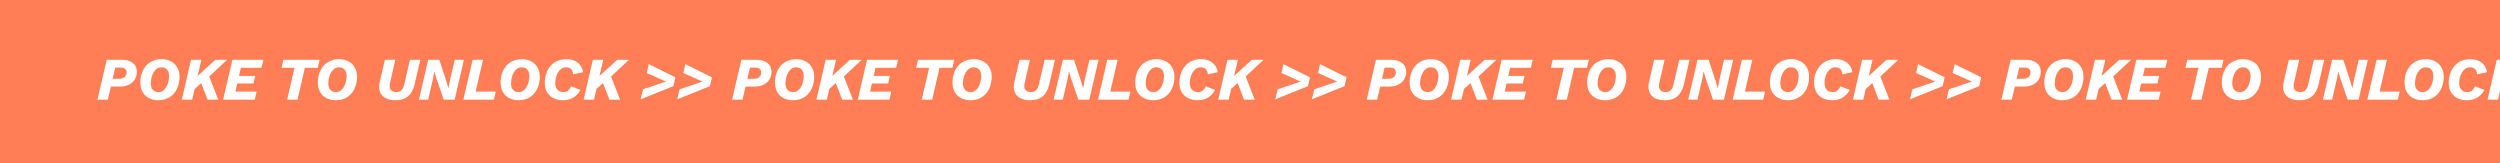 <svg width="828" height="54" viewBox="0 0 828 54" fill="none" xmlns="http://www.w3.org/2000/svg">
<rect width="836" height="54" fill="#FF7E55"/>
<path d="M32.28 33L35.34 19.8H40.3C41.873 19.8 43.1 20.153 43.98 20.86C44.873 21.553 45.32 22.52 45.32 23.76C45.32 24.72 45.093 25.573 44.64 26.32C44.187 27.053 43.533 27.633 42.68 28.06C41.827 28.473 40.813 28.68 39.64 28.68H35.12L35.7 26.1H39.54C40.06 26.1 40.493 26.007 40.84 25.82C41.2 25.62 41.467 25.367 41.64 25.06C41.827 24.74 41.92 24.393 41.92 24.02C41.92 23.513 41.76 23.113 41.44 22.82C41.12 22.527 40.613 22.38 39.92 22.38H38.18L35.72 33H32.28ZM52.361 33.2C51.268 33.2 50.275 32.973 49.381 32.52C48.488 32.067 47.781 31.407 47.261 30.54C46.741 29.66 46.481 28.607 46.481 27.38C46.481 26.287 46.635 25.267 46.941 24.32C47.261 23.373 47.721 22.547 48.321 21.84C48.935 21.133 49.681 20.587 50.561 20.2C51.455 19.8 52.468 19.6 53.601 19.6C54.708 19.6 55.701 19.833 56.581 20.3C57.461 20.753 58.161 21.413 58.681 22.28C59.201 23.133 59.461 24.18 59.461 25.42C59.461 26.513 59.301 27.533 58.981 28.48C58.675 29.413 58.215 30.24 57.601 30.96C57.001 31.667 56.261 32.22 55.381 32.62C54.501 33.007 53.495 33.2 52.361 33.2ZM52.481 30.5C53.081 30.5 53.595 30.34 54.021 30.02C54.461 29.7 54.828 29.28 55.121 28.76C55.415 28.227 55.635 27.647 55.781 27.02C55.928 26.393 56.001 25.78 56.001 25.18C56.001 24.567 55.901 24.047 55.701 23.62C55.501 23.193 55.215 22.867 54.841 22.64C54.468 22.413 54.008 22.3 53.461 22.3C52.875 22.3 52.361 22.46 51.921 22.78C51.481 23.1 51.115 23.527 50.821 24.06C50.528 24.58 50.308 25.153 50.161 25.78C50.015 26.393 49.941 27.007 49.941 27.62C49.941 28.233 50.041 28.753 50.241 29.18C50.441 29.607 50.728 29.933 51.101 30.16C51.488 30.387 51.948 30.5 52.481 30.5ZM60.21 33L63.27 19.8H66.71L65.45 25.16L71.33 19.8H75.23L69.29 25.34L72.29 33H68.75L66.63 27.52L64.47 29.46L63.65 33H60.21ZM73.901 33L76.961 19.8H87.241L86.601 22.46H79.781L79.161 25.14H84.541L83.961 27.64H78.581L77.961 30.34H85.001L84.381 33H73.901ZM105.853 19.8L105.233 22.46H100.973L98.533 33H95.093L97.533 22.46H93.233L93.853 19.8H105.853ZM111.15 33.2C110.057 33.2 109.064 32.973 108.17 32.52C107.277 32.067 106.57 31.407 106.05 30.54C105.53 29.66 105.27 28.607 105.27 27.38C105.27 26.287 105.424 25.267 105.73 24.32C106.05 23.373 106.51 22.547 107.11 21.84C107.724 21.133 108.47 20.587 109.35 20.2C110.244 19.8 111.257 19.6 112.39 19.6C113.497 19.6 114.49 19.833 115.37 20.3C116.25 20.753 116.95 21.413 117.47 22.28C117.99 23.133 118.25 24.18 118.25 25.42C118.25 26.513 118.09 27.533 117.77 28.48C117.464 29.413 117.004 30.24 116.39 30.96C115.79 31.667 115.05 32.22 114.17 32.62C113.29 33.007 112.284 33.2 111.15 33.2ZM111.27 30.5C111.87 30.5 112.384 30.34 112.81 30.02C113.25 29.7 113.617 29.28 113.91 28.76C114.204 28.227 114.424 27.647 114.57 27.02C114.717 26.393 114.79 25.78 114.79 25.18C114.79 24.567 114.69 24.047 114.49 23.62C114.29 23.193 114.004 22.867 113.63 22.64C113.257 22.413 112.797 22.3 112.25 22.3C111.664 22.3 111.15 22.46 110.71 22.78C110.27 23.1 109.904 23.527 109.61 24.06C109.317 24.58 109.097 25.153 108.95 25.78C108.804 26.393 108.73 27.007 108.73 27.62C108.73 28.233 108.83 28.753 109.03 29.18C109.23 29.607 109.517 29.933 109.89 30.16C110.277 30.387 110.737 30.5 111.27 30.5ZM130.982 33.2C129.662 33.2 128.562 32.96 127.682 32.48C126.802 32 126.189 31.307 125.842 30.4C125.496 29.493 125.469 28.407 125.762 27.14L127.482 19.8H130.922L129.142 27.62C129.009 28.247 129.009 28.773 129.142 29.2C129.289 29.627 129.542 29.953 129.902 30.18C130.276 30.393 130.736 30.5 131.282 30.5C132.016 30.5 132.589 30.28 133.002 29.84C133.416 29.4 133.716 28.753 133.902 27.9L135.782 19.8H139.202L137.302 28C136.902 29.707 136.196 31 135.182 31.88C134.169 32.76 132.769 33.2 130.982 33.2ZM138.764 33L141.824 19.8H145.504L147.884 27.06L148.504 29.22H148.524L149.064 26.46L150.624 19.8H153.644L150.584 33H146.964L144.504 25.86L143.884 23.7H143.844L143.344 26.34L141.804 33H138.764ZM157.531 30.34H164.191L163.571 33H153.471L156.531 19.8H159.971L157.531 30.34ZM171.678 33.2C170.584 33.2 169.591 32.973 168.698 32.52C167.804 32.067 167.098 31.407 166.578 30.54C166.058 29.66 165.798 28.607 165.798 27.38C165.798 26.287 165.951 25.267 166.258 24.32C166.578 23.373 167.038 22.547 167.638 21.84C168.251 21.133 168.998 20.587 169.878 20.2C170.771 19.8 171.784 19.6 172.918 19.6C174.024 19.6 175.018 19.833 175.898 20.3C176.778 20.753 177.478 21.413 177.998 22.28C178.518 23.133 178.778 24.18 178.778 25.42C178.778 26.513 178.618 27.533 178.298 28.48C177.991 29.413 177.531 30.24 176.918 30.96C176.318 31.667 175.578 32.22 174.698 32.62C173.818 33.007 172.811 33.2 171.678 33.2ZM171.798 30.5C172.398 30.5 172.911 30.34 173.338 30.02C173.778 29.7 174.144 29.28 174.438 28.76C174.731 28.227 174.951 27.647 175.098 27.02C175.244 26.393 175.318 25.78 175.318 25.18C175.318 24.567 175.218 24.047 175.018 23.62C174.818 23.193 174.531 22.867 174.158 22.64C173.784 22.413 173.324 22.3 172.778 22.3C172.191 22.3 171.678 22.46 171.238 22.78C170.798 23.1 170.431 23.527 170.138 24.06C169.844 24.58 169.624 25.153 169.478 25.78C169.331 26.393 169.258 27.007 169.258 27.62C169.258 28.233 169.358 28.753 169.558 29.18C169.758 29.607 170.044 29.933 170.418 30.16C170.804 30.387 171.264 30.5 171.798 30.5ZM186.366 33.2C185.233 33.2 184.219 32.973 183.326 32.52C182.433 32.067 181.726 31.413 181.206 30.56C180.686 29.707 180.426 28.687 180.426 27.5C180.426 26.38 180.586 25.347 180.906 24.4C181.226 23.44 181.693 22.6 182.306 21.88C182.919 21.16 183.666 20.6 184.546 20.2C185.439 19.8 186.459 19.6 187.606 19.6C188.593 19.6 189.473 19.767 190.246 20.1C191.019 20.433 191.653 20.92 192.146 21.56C192.639 22.187 192.966 22.967 193.126 23.9L189.826 24.64C189.746 23.84 189.519 23.253 189.146 22.88C188.773 22.493 188.226 22.3 187.506 22.3C186.893 22.3 186.359 22.467 185.906 22.8C185.453 23.12 185.073 23.54 184.766 24.06C184.459 24.58 184.233 25.147 184.086 25.76C183.953 26.373 183.886 26.973 183.886 27.56C183.886 28.173 183.993 28.7 184.206 29.14C184.419 29.567 184.726 29.9 185.126 30.14C185.539 30.38 186.026 30.5 186.586 30.5C187.266 30.5 187.799 30.327 188.186 29.98C188.573 29.62 188.899 29.153 189.166 28.58L192.246 29.78C191.673 30.833 190.913 31.667 189.966 32.28C189.019 32.893 187.819 33.2 186.366 33.2ZM193.296 33L196.356 19.8H199.796L198.536 25.16L204.416 19.8H208.316L202.376 25.34L205.376 33H201.836L199.716 27.52L197.556 29.46L196.736 33H193.296ZM212.193 32.9L212.973 29.58L220.593 27.02L214.213 24.18L214.873 21.24L223.673 25.6L223.013 28.54L212.193 32.9ZM224.302 32.9L225.082 29.58L232.702 27.02L226.322 24.18L226.982 21.24L235.782 25.6L235.122 28.54L224.302 32.9ZM242.475 33L245.535 19.8H250.495C252.069 19.8 253.295 20.153 254.175 20.86C255.069 21.553 255.515 22.52 255.515 23.76C255.515 24.72 255.289 25.573 254.835 26.32C254.382 27.053 253.729 27.633 252.875 28.06C252.022 28.473 251.009 28.68 249.835 28.68H245.315L245.895 26.1H249.735C250.255 26.1 250.689 26.007 251.035 25.82C251.395 25.62 251.662 25.367 251.835 25.06C252.022 24.74 252.115 24.393 252.115 24.02C252.115 23.513 251.955 23.113 251.635 22.82C251.315 22.527 250.809 22.38 250.115 22.38H248.375L245.915 33H242.475ZM262.557 33.2C261.463 33.2 260.47 32.973 259.577 32.52C258.683 32.067 257.977 31.407 257.457 30.54C256.937 29.66 256.677 28.607 256.677 27.38C256.677 26.287 256.83 25.267 257.137 24.32C257.457 23.373 257.917 22.547 258.517 21.84C259.13 21.133 259.877 20.587 260.757 20.2C261.65 19.8 262.663 19.6 263.797 19.6C264.903 19.6 265.897 19.833 266.777 20.3C267.657 20.753 268.357 21.413 268.877 22.28C269.397 23.133 269.657 24.18 269.657 25.42C269.657 26.513 269.497 27.533 269.177 28.48C268.87 29.413 268.41 30.24 267.797 30.96C267.197 31.667 266.457 32.22 265.577 32.62C264.697 33.007 263.69 33.2 262.557 33.2ZM262.677 30.5C263.277 30.5 263.79 30.34 264.217 30.02C264.657 29.7 265.023 29.28 265.317 28.76C265.61 28.227 265.83 27.647 265.977 27.02C266.123 26.393 266.197 25.78 266.197 25.18C266.197 24.567 266.097 24.047 265.897 23.62C265.697 23.193 265.41 22.867 265.037 22.64C264.663 22.413 264.203 22.3 263.657 22.3C263.07 22.3 262.557 22.46 262.117 22.78C261.677 23.1 261.31 23.527 261.017 24.06C260.723 24.58 260.503 25.153 260.357 25.78C260.21 26.393 260.137 27.007 260.137 27.62C260.137 28.233 260.237 28.753 260.437 29.18C260.637 29.607 260.923 29.933 261.297 30.16C261.683 30.387 262.143 30.5 262.677 30.5ZM270.405 33L273.465 19.8H276.905L275.645 25.16L281.525 19.8H285.425L279.485 25.34L282.485 33H278.945L276.825 27.52L274.665 29.46L273.845 33H270.405ZM284.096 33L287.156 19.8H297.436L296.796 22.46H289.976L289.356 25.14H294.736L294.156 27.64H288.776L288.156 30.34H295.196L294.576 33H284.096ZM316.048 19.8L315.428 22.46H311.168L308.728 33H305.288L307.728 22.46H303.428L304.048 19.8H316.048ZM321.346 33.2C320.252 33.2 319.259 32.973 318.366 32.52C317.472 32.067 316.766 31.407 316.246 30.54C315.726 29.66 315.466 28.607 315.466 27.38C315.466 26.287 315.619 25.267 315.926 24.32C316.246 23.373 316.706 22.547 317.306 21.84C317.919 21.133 318.666 20.587 319.546 20.2C320.439 19.8 321.452 19.6 322.586 19.6C323.692 19.6 324.686 19.833 325.566 20.3C326.446 20.753 327.146 21.413 327.666 22.28C328.186 23.133 328.446 24.18 328.446 25.42C328.446 26.513 328.286 27.533 327.966 28.48C327.659 29.413 327.199 30.24 326.586 30.96C325.986 31.667 325.246 32.22 324.366 32.62C323.486 33.007 322.479 33.2 321.346 33.2ZM321.466 30.5C322.066 30.5 322.579 30.34 323.006 30.02C323.446 29.7 323.812 29.28 324.106 28.76C324.399 28.227 324.619 27.647 324.766 27.02C324.912 26.393 324.986 25.78 324.986 25.18C324.986 24.567 324.886 24.047 324.686 23.62C324.486 23.193 324.199 22.867 323.826 22.64C323.452 22.413 322.992 22.3 322.446 22.3C321.859 22.3 321.346 22.46 320.906 22.78C320.466 23.1 320.099 23.527 319.806 24.06C319.512 24.58 319.292 25.153 319.146 25.78C318.999 26.393 318.926 27.007 318.926 27.62C318.926 28.233 319.026 28.753 319.226 29.18C319.426 29.607 319.712 29.933 320.086 30.16C320.472 30.387 320.932 30.5 321.466 30.5ZM341.178 33.2C339.858 33.2 338.758 32.96 337.878 32.48C336.998 32 336.384 31.307 336.038 30.4C335.691 29.493 335.664 28.407 335.958 27.14L337.678 19.8H341.118L339.338 27.62C339.204 28.247 339.204 28.773 339.338 29.2C339.484 29.627 339.738 29.953 340.098 30.18C340.471 30.393 340.931 30.5 341.478 30.5C342.211 30.5 342.784 30.28 343.198 29.84C343.611 29.4 343.911 28.753 344.098 27.9L345.978 19.8H349.398L347.498 28C347.098 29.707 346.391 31 345.378 31.88C344.364 32.76 342.964 33.2 341.178 33.2ZM348.96 33L352.02 19.8H355.7L358.08 27.06L358.7 29.22H358.72L359.26 26.46L360.82 19.8H363.84L360.78 33H357.16L354.7 25.86L354.08 23.7H354.04L353.54 26.34L352 33H348.96ZM367.727 30.34H374.387L373.767 33H363.667L366.727 19.8H370.167L367.727 30.34ZM381.873 33.2C380.78 33.2 379.786 32.973 378.893 32.52C378 32.067 377.293 31.407 376.773 30.54C376.253 29.66 375.993 28.607 375.993 27.38C375.993 26.287 376.146 25.267 376.453 24.32C376.773 23.373 377.233 22.547 377.833 21.84C378.446 21.133 379.193 20.587 380.073 20.2C380.966 19.8 381.98 19.6 383.113 19.6C384.22 19.6 385.213 19.833 386.093 20.3C386.973 20.753 387.673 21.413 388.193 22.28C388.713 23.133 388.973 24.18 388.973 25.42C388.973 26.513 388.813 27.533 388.493 28.48C388.186 29.413 387.726 30.24 387.113 30.96C386.513 31.667 385.773 32.22 384.893 32.62C384.013 33.007 383.006 33.2 381.873 33.2ZM381.993 30.5C382.593 30.5 383.106 30.34 383.533 30.02C383.973 29.7 384.34 29.28 384.633 28.76C384.926 28.227 385.146 27.647 385.293 27.02C385.44 26.393 385.513 25.78 385.513 25.18C385.513 24.567 385.413 24.047 385.213 23.62C385.013 23.193 384.726 22.867 384.353 22.64C383.98 22.413 383.52 22.3 382.973 22.3C382.386 22.3 381.873 22.46 381.433 22.78C380.993 23.1 380.626 23.527 380.333 24.06C380.04 24.58 379.82 25.153 379.673 25.78C379.526 26.393 379.453 27.007 379.453 27.62C379.453 28.233 379.553 28.753 379.753 29.18C379.953 29.607 380.24 29.933 380.613 30.16C381 30.387 381.46 30.5 381.993 30.5ZM396.561 33.2C395.428 33.2 394.415 32.973 393.521 32.52C392.628 32.067 391.921 31.413 391.401 30.56C390.881 29.707 390.621 28.687 390.621 27.5C390.621 26.38 390.781 25.347 391.101 24.4C391.421 23.44 391.888 22.6 392.501 21.88C393.115 21.16 393.861 20.6 394.741 20.2C395.635 19.8 396.655 19.6 397.801 19.6C398.788 19.6 399.668 19.767 400.441 20.1C401.215 20.433 401.848 20.92 402.341 21.56C402.835 22.187 403.161 22.967 403.321 23.9L400.021 24.64C399.941 23.84 399.715 23.253 399.341 22.88C398.968 22.493 398.421 22.3 397.701 22.3C397.088 22.3 396.555 22.467 396.101 22.8C395.648 23.12 395.268 23.54 394.961 24.06C394.655 24.58 394.428 25.147 394.281 25.76C394.148 26.373 394.081 26.973 394.081 27.56C394.081 28.173 394.188 28.7 394.401 29.14C394.615 29.567 394.921 29.9 395.321 30.14C395.735 30.38 396.221 30.5 396.781 30.5C397.461 30.5 397.995 30.327 398.381 29.98C398.768 29.62 399.095 29.153 399.361 28.58L402.441 29.78C401.868 30.833 401.108 31.667 400.161 32.28C399.215 32.893 398.015 33.2 396.561 33.2ZM403.491 33L406.551 19.8H409.991L408.731 25.16L414.611 19.8H418.511L412.571 25.34L415.571 33H412.031L409.911 27.52L407.751 29.46L406.931 33H403.491ZM422.388 32.9L423.168 29.58L430.788 27.02L424.408 24.18L425.068 21.24L433.868 25.6L433.208 28.54L422.388 32.9ZM434.498 32.9L435.278 29.58L442.898 27.02L436.518 24.18L437.178 21.24L445.978 25.6L445.318 28.54L434.498 32.9ZM452.671 33L455.731 19.8H460.691C462.264 19.8 463.491 20.153 464.371 20.86C465.264 21.553 465.711 22.52 465.711 23.76C465.711 24.72 465.484 25.573 465.031 26.32C464.577 27.053 463.924 27.633 463.071 28.06C462.217 28.473 461.204 28.68 460.031 28.68H455.511L456.091 26.1H459.931C460.451 26.1 460.884 26.007 461.231 25.82C461.591 25.62 461.857 25.367 462.031 25.06C462.217 24.74 462.311 24.393 462.311 24.02C462.311 23.513 462.151 23.113 461.831 22.82C461.511 22.527 461.004 22.38 460.311 22.38H458.571L456.111 33H452.671ZM472.752 33.2C471.659 33.2 470.665 32.973 469.772 32.52C468.879 32.067 468.172 31.407 467.652 30.54C467.132 29.66 466.872 28.607 466.872 27.38C466.872 26.287 467.025 25.267 467.332 24.32C467.652 23.373 468.112 22.547 468.712 21.84C469.325 21.133 470.072 20.587 470.952 20.2C471.845 19.8 472.859 19.6 473.992 19.6C475.099 19.6 476.092 19.833 476.972 20.3C477.852 20.753 478.552 21.413 479.072 22.28C479.592 23.133 479.852 24.18 479.852 25.42C479.852 26.513 479.692 27.533 479.372 28.48C479.065 29.413 478.605 30.24 477.992 30.96C477.392 31.667 476.652 32.22 475.772 32.62C474.892 33.007 473.885 33.2 472.752 33.2ZM472.872 30.5C473.472 30.5 473.985 30.34 474.412 30.02C474.852 29.7 475.219 29.28 475.512 28.76C475.805 28.227 476.025 27.647 476.172 27.02C476.319 26.393 476.392 25.78 476.392 25.18C476.392 24.567 476.292 24.047 476.092 23.62C475.892 23.193 475.605 22.867 475.232 22.64C474.859 22.413 474.399 22.3 473.852 22.3C473.265 22.3 472.752 22.46 472.312 22.78C471.872 23.1 471.505 23.527 471.212 24.06C470.919 24.58 470.699 25.153 470.552 25.78C470.405 26.393 470.332 27.007 470.332 27.62C470.332 28.233 470.432 28.753 470.632 29.18C470.832 29.607 471.119 29.933 471.492 30.16C471.879 30.387 472.339 30.5 472.872 30.5ZM480.6 33L483.66 19.8H487.1L485.84 25.16L491.72 19.8H495.62L489.68 25.34L492.68 33H489.14L487.02 27.52L484.86 29.46L484.04 33H480.6ZM494.292 33L497.352 19.8H507.632L506.992 22.46H500.172L499.552 25.14H504.932L504.352 27.64H498.972L498.352 30.34H505.392L504.772 33H494.292ZM526.243 19.8L525.623 22.46H521.363L518.923 33H515.483L517.923 22.46H513.623L514.243 19.8H526.243ZM531.541 33.2C530.448 33.2 529.454 32.973 528.561 32.52C527.668 32.067 526.961 31.407 526.441 30.54C525.921 29.66 525.661 28.607 525.661 27.38C525.661 26.287 525.814 25.267 526.121 24.32C526.441 23.373 526.901 22.547 527.501 21.84C528.114 21.133 528.861 20.587 529.741 20.2C530.634 19.8 531.648 19.6 532.781 19.6C533.888 19.6 534.881 19.833 535.761 20.3C536.641 20.753 537.341 21.413 537.861 22.28C538.381 23.133 538.641 24.18 538.641 25.42C538.641 26.513 538.481 27.533 538.161 28.48C537.854 29.413 537.394 30.24 536.781 30.96C536.181 31.667 535.441 32.22 534.561 32.62C533.681 33.007 532.674 33.2 531.541 33.2ZM531.661 30.5C532.261 30.5 532.774 30.34 533.201 30.02C533.641 29.7 534.008 29.28 534.301 28.76C534.594 28.227 534.814 27.647 534.961 27.02C535.108 26.393 535.181 25.78 535.181 25.18C535.181 24.567 535.081 24.047 534.881 23.62C534.681 23.193 534.394 22.867 534.021 22.64C533.648 22.413 533.188 22.3 532.641 22.3C532.054 22.3 531.541 22.46 531.101 22.78C530.661 23.1 530.294 23.527 530.001 24.06C529.708 24.58 529.488 25.153 529.341 25.78C529.194 26.393 529.121 27.007 529.121 27.62C529.121 28.233 529.221 28.753 529.421 29.18C529.621 29.607 529.908 29.933 530.281 30.16C530.668 30.387 531.128 30.5 531.661 30.5ZM551.373 33.2C550.053 33.2 548.953 32.96 548.073 32.48C547.193 32 546.58 31.307 546.233 30.4C545.886 29.493 545.86 28.407 546.153 27.14L547.873 19.8H551.313L549.533 27.62C549.4 28.247 549.4 28.773 549.533 29.2C549.68 29.627 549.933 29.953 550.293 30.18C550.666 30.393 551.126 30.5 551.673 30.5C552.406 30.5 552.98 30.28 553.393 29.84C553.806 29.4 554.106 28.753 554.293 27.9L556.173 19.8H559.593L557.693 28C557.293 29.707 556.586 31 555.573 31.88C554.56 32.76 553.16 33.2 551.373 33.2ZM559.155 33L562.215 19.8H565.895L568.275 27.06L568.895 29.22H568.915L569.455 26.46L571.015 19.8H574.035L570.975 33H567.355L564.895 25.86L564.275 23.7H564.235L563.735 26.34L562.195 33H559.155ZM577.922 30.34H584.582L583.962 33H573.862L576.922 19.8H580.362L577.922 30.34ZM592.068 33.2C590.975 33.2 589.982 32.973 589.088 32.52C588.195 32.067 587.488 31.407 586.968 30.54C586.448 29.66 586.188 28.607 586.188 27.38C586.188 26.287 586.342 25.267 586.648 24.32C586.968 23.373 587.428 22.547 588.028 21.84C588.642 21.133 589.388 20.587 590.268 20.2C591.162 19.8 592.175 19.6 593.308 19.6C594.415 19.6 595.408 19.833 596.288 20.3C597.168 20.753 597.868 21.413 598.388 22.28C598.908 23.133 599.168 24.18 599.168 25.42C599.168 26.513 599.008 27.533 598.688 28.48C598.382 29.413 597.922 30.24 597.308 30.96C596.708 31.667 595.968 32.22 595.088 32.62C594.208 33.007 593.202 33.2 592.068 33.2ZM592.188 30.5C592.788 30.5 593.302 30.34 593.728 30.02C594.168 29.7 594.535 29.28 594.828 28.76C595.122 28.227 595.342 27.647 595.488 27.02C595.635 26.393 595.708 25.78 595.708 25.18C595.708 24.567 595.608 24.047 595.408 23.62C595.208 23.193 594.922 22.867 594.548 22.64C594.175 22.413 593.715 22.3 593.168 22.3C592.582 22.3 592.068 22.46 591.628 22.78C591.188 23.1 590.822 23.527 590.528 24.06C590.235 24.58 590.015 25.153 589.868 25.78C589.722 26.393 589.648 27.007 589.648 27.62C589.648 28.233 589.748 28.753 589.948 29.18C590.148 29.607 590.435 29.933 590.808 30.16C591.195 30.387 591.655 30.5 592.188 30.5ZM606.757 33.2C605.623 33.2 604.61 32.973 603.717 32.52C602.823 32.067 602.117 31.413 601.597 30.56C601.077 29.707 600.817 28.687 600.817 27.5C600.817 26.38 600.977 25.347 601.297 24.4C601.617 23.44 602.083 22.6 602.697 21.88C603.31 21.16 604.057 20.6 604.937 20.2C605.83 19.8 606.85 19.6 607.997 19.6C608.983 19.6 609.863 19.767 610.637 20.1C611.41 20.433 612.043 20.92 612.537 21.56C613.03 22.187 613.357 22.967 613.517 23.9L610.217 24.64C610.137 23.84 609.91 23.253 609.537 22.88C609.163 22.493 608.617 22.3 607.897 22.3C607.283 22.3 606.75 22.467 606.297 22.8C605.843 23.12 605.463 23.54 605.157 24.06C604.85 24.58 604.623 25.147 604.477 25.76C604.343 26.373 604.277 26.973 604.277 27.56C604.277 28.173 604.383 28.7 604.597 29.14C604.81 29.567 605.117 29.9 605.517 30.14C605.93 30.38 606.417 30.5 606.977 30.5C607.657 30.5 608.19 30.327 608.577 29.98C608.963 29.62 609.29 29.153 609.557 28.58L612.637 29.78C612.063 30.833 611.303 31.667 610.357 32.28C609.41 32.893 608.21 33.2 606.757 33.2ZM613.686 33L616.746 19.8H620.186L618.926 25.16L624.806 19.8H628.706L622.766 25.34L625.766 33H622.226L620.106 27.52L617.946 29.46L617.126 33H613.686ZM632.584 32.9L633.364 29.58L640.984 27.02L634.604 24.18L635.264 21.24L644.064 25.6L643.404 28.54L632.584 32.9ZM644.693 32.9L645.473 29.58L653.093 27.02L646.713 24.18L647.373 21.24L656.173 25.6L655.513 28.54L644.693 32.9ZM662.866 33L665.926 19.8H670.886C672.459 19.8 673.686 20.153 674.566 20.86C675.459 21.553 675.906 22.52 675.906 23.76C675.906 24.72 675.679 25.573 675.226 26.32C674.773 27.053 674.119 27.633 673.266 28.06C672.413 28.473 671.399 28.68 670.226 28.68H665.706L666.286 26.1H670.126C670.646 26.1 671.079 26.007 671.426 25.82C671.786 25.62 672.053 25.367 672.226 25.06C672.413 24.74 672.506 24.393 672.506 24.02C672.506 23.513 672.346 23.113 672.026 22.82C671.706 22.527 671.199 22.38 670.506 22.38H668.766L666.306 33H662.866ZM682.947 33.2C681.854 33.2 680.861 32.973 679.967 32.52C679.074 32.067 678.367 31.407 677.847 30.54C677.327 29.66 677.067 28.607 677.067 27.38C677.067 26.287 677.221 25.267 677.527 24.32C677.847 23.373 678.307 22.547 678.907 21.84C679.521 21.133 680.267 20.587 681.147 20.2C682.041 19.8 683.054 19.6 684.187 19.6C685.294 19.6 686.287 19.833 687.167 20.3C688.047 20.753 688.747 21.413 689.267 22.28C689.787 23.133 690.047 24.18 690.047 25.42C690.047 26.513 689.887 27.533 689.567 28.48C689.261 29.413 688.801 30.24 688.187 30.96C687.587 31.667 686.847 32.22 685.967 32.62C685.087 33.007 684.081 33.2 682.947 33.2ZM683.067 30.5C683.667 30.5 684.181 30.34 684.607 30.02C685.047 29.7 685.414 29.28 685.707 28.76C686.001 28.227 686.221 27.647 686.367 27.02C686.514 26.393 686.587 25.78 686.587 25.18C686.587 24.567 686.487 24.047 686.287 23.62C686.087 23.193 685.801 22.867 685.427 22.64C685.054 22.413 684.594 22.3 684.047 22.3C683.461 22.3 682.947 22.46 682.507 22.78C682.067 23.1 681.701 23.527 681.407 24.06C681.114 24.58 680.894 25.153 680.747 25.78C680.601 26.393 680.527 27.007 680.527 27.62C680.527 28.233 680.627 28.753 680.827 29.18C681.027 29.607 681.314 29.933 681.687 30.16C682.074 30.387 682.534 30.5 683.067 30.5ZM690.796 33L693.856 19.8H697.296L696.036 25.16L701.916 19.8H705.816L699.876 25.34L702.876 33H699.336L697.216 27.52L695.056 29.46L694.236 33H690.796ZM704.487 33L707.547 19.8H717.827L717.187 22.46H710.367L709.747 25.14H715.127L714.547 27.64H709.167L708.547 30.34H715.587L714.967 33H704.487ZM736.439 19.8L735.819 22.46H731.559L729.119 33H725.679L728.119 22.46H723.819L724.439 19.8H736.439ZM741.736 33.2C740.643 33.2 739.65 32.973 738.756 32.52C737.863 32.067 737.156 31.407 736.636 30.54C736.116 29.66 735.856 28.607 735.856 27.38C735.856 26.287 736.01 25.267 736.316 24.32C736.636 23.373 737.096 22.547 737.696 21.84C738.31 21.133 739.056 20.587 739.936 20.2C740.83 19.8 741.843 19.6 742.976 19.6C744.083 19.6 745.076 19.833 745.956 20.3C746.836 20.753 747.536 21.413 748.056 22.28C748.576 23.133 748.836 24.18 748.836 25.42C748.836 26.513 748.676 27.533 748.356 28.48C748.05 29.413 747.59 30.24 746.976 30.96C746.376 31.667 745.636 32.22 744.756 32.62C743.876 33.007 742.87 33.2 741.736 33.2ZM741.856 30.5C742.456 30.5 742.97 30.34 743.396 30.02C743.836 29.7 744.203 29.28 744.496 28.76C744.79 28.227 745.01 27.647 745.156 27.02C745.303 26.393 745.376 25.78 745.376 25.18C745.376 24.567 745.276 24.047 745.076 23.62C744.876 23.193 744.59 22.867 744.216 22.64C743.843 22.413 743.383 22.3 742.836 22.3C742.25 22.3 741.736 22.46 741.296 22.78C740.856 23.1 740.49 23.527 740.196 24.06C739.903 24.58 739.683 25.153 739.536 25.78C739.39 26.393 739.316 27.007 739.316 27.62C739.316 28.233 739.416 28.753 739.616 29.18C739.816 29.607 740.103 29.933 740.476 30.16C740.863 30.387 741.323 30.5 741.856 30.5ZM761.568 33.2C760.248 33.2 759.148 32.96 758.268 32.48C757.388 32 756.775 31.307 756.428 30.4C756.082 29.493 756.055 28.407 756.348 27.14L758.068 19.8H761.508L759.728 27.62C759.595 28.247 759.595 28.773 759.728 29.2C759.875 29.627 760.128 29.953 760.488 30.18C760.862 30.393 761.322 30.5 761.868 30.5C762.602 30.5 763.175 30.28 763.588 29.84C764.002 29.4 764.302 28.753 764.488 27.9L766.368 19.8H769.788L767.888 28C767.488 29.707 766.782 31 765.768 31.88C764.755 32.76 763.355 33.2 761.568 33.2ZM769.35 33L772.41 19.8H776.09L778.47 27.06L779.09 29.22H779.11L779.65 26.46L781.21 19.8H784.23L781.17 33H777.55L775.09 25.86L774.47 23.7H774.43L773.93 26.34L772.39 33H769.35ZM788.117 30.34H794.777L794.157 33H784.057L787.117 19.8H790.557L788.117 30.34ZM802.264 33.2C801.17 33.2 800.177 32.973 799.284 32.52C798.39 32.067 797.684 31.407 797.164 30.54C796.644 29.66 796.384 28.607 796.384 27.38C796.384 26.287 796.537 25.267 796.844 24.32C797.164 23.373 797.624 22.547 798.224 21.84C798.837 21.133 799.584 20.587 800.464 20.2C801.357 19.8 802.37 19.6 803.504 19.6C804.61 19.6 805.604 19.833 806.484 20.3C807.364 20.753 808.064 21.413 808.584 22.28C809.104 23.133 809.364 24.18 809.364 25.42C809.364 26.513 809.204 27.533 808.884 28.48C808.577 29.413 808.117 30.24 807.504 30.96C806.904 31.667 806.164 32.22 805.284 32.62C804.404 33.007 803.397 33.2 802.264 33.2ZM802.384 30.5C802.984 30.5 803.497 30.34 803.924 30.02C804.364 29.7 804.73 29.28 805.024 28.76C805.317 28.227 805.537 27.647 805.684 27.02C805.83 26.393 805.904 25.78 805.904 25.18C805.904 24.567 805.804 24.047 805.604 23.62C805.404 23.193 805.117 22.867 804.744 22.64C804.37 22.413 803.91 22.3 803.364 22.3C802.777 22.3 802.264 22.46 801.824 22.78C801.384 23.1 801.017 23.527 800.724 24.06C800.43 24.58 800.21 25.153 800.064 25.78C799.917 26.393 799.844 27.007 799.844 27.62C799.844 28.233 799.944 28.753 800.144 29.18C800.344 29.607 800.63 29.933 801.004 30.16C801.39 30.387 801.85 30.5 802.384 30.5ZM816.952 33.2C815.819 33.2 814.805 32.973 813.912 32.52C813.019 32.067 812.312 31.413 811.792 30.56C811.272 29.707 811.012 28.687 811.012 27.5C811.012 26.38 811.172 25.347 811.492 24.4C811.812 23.44 812.279 22.6 812.892 21.88C813.505 21.16 814.252 20.6 815.132 20.2C816.025 19.8 817.045 19.6 818.192 19.6C819.179 19.6 820.059 19.767 820.832 20.1C821.605 20.433 822.239 20.92 822.732 21.56C823.225 22.187 823.552 22.967 823.712 23.9L820.412 24.64C820.332 23.84 820.105 23.253 819.732 22.88C819.359 22.493 818.812 22.3 818.092 22.3C817.479 22.3 816.945 22.467 816.492 22.8C816.039 23.12 815.659 23.54 815.352 24.06C815.045 24.58 814.819 25.147 814.672 25.76C814.539 26.373 814.472 26.973 814.472 27.56C814.472 28.173 814.579 28.7 814.792 29.14C815.005 29.567 815.312 29.9 815.712 30.14C816.125 30.38 816.612 30.5 817.172 30.5C817.852 30.5 818.385 30.327 818.772 29.98C819.159 29.62 819.485 29.153 819.752 28.58L822.832 29.78C822.259 30.833 821.499 31.667 820.552 32.28C819.605 32.893 818.405 33.2 816.952 33.2ZM823.882 33L826.942 19.8H830.382L829.122 25.16L835.002 19.8H838.902L832.962 25.34L835.962 33H832.422L830.302 27.52L828.142 29.46L827.322 33H823.882ZM842.779 32.9L843.559 29.58L851.179 27.02L844.799 24.18L845.459 21.24L854.259 25.6L853.599 28.54L842.779 32.9ZM854.888 32.9L855.668 29.58L863.288 27.02L856.908 24.18L857.568 21.24L866.368 25.6L865.708 28.54L854.888 32.9Z" fill="white"/>
</svg>
